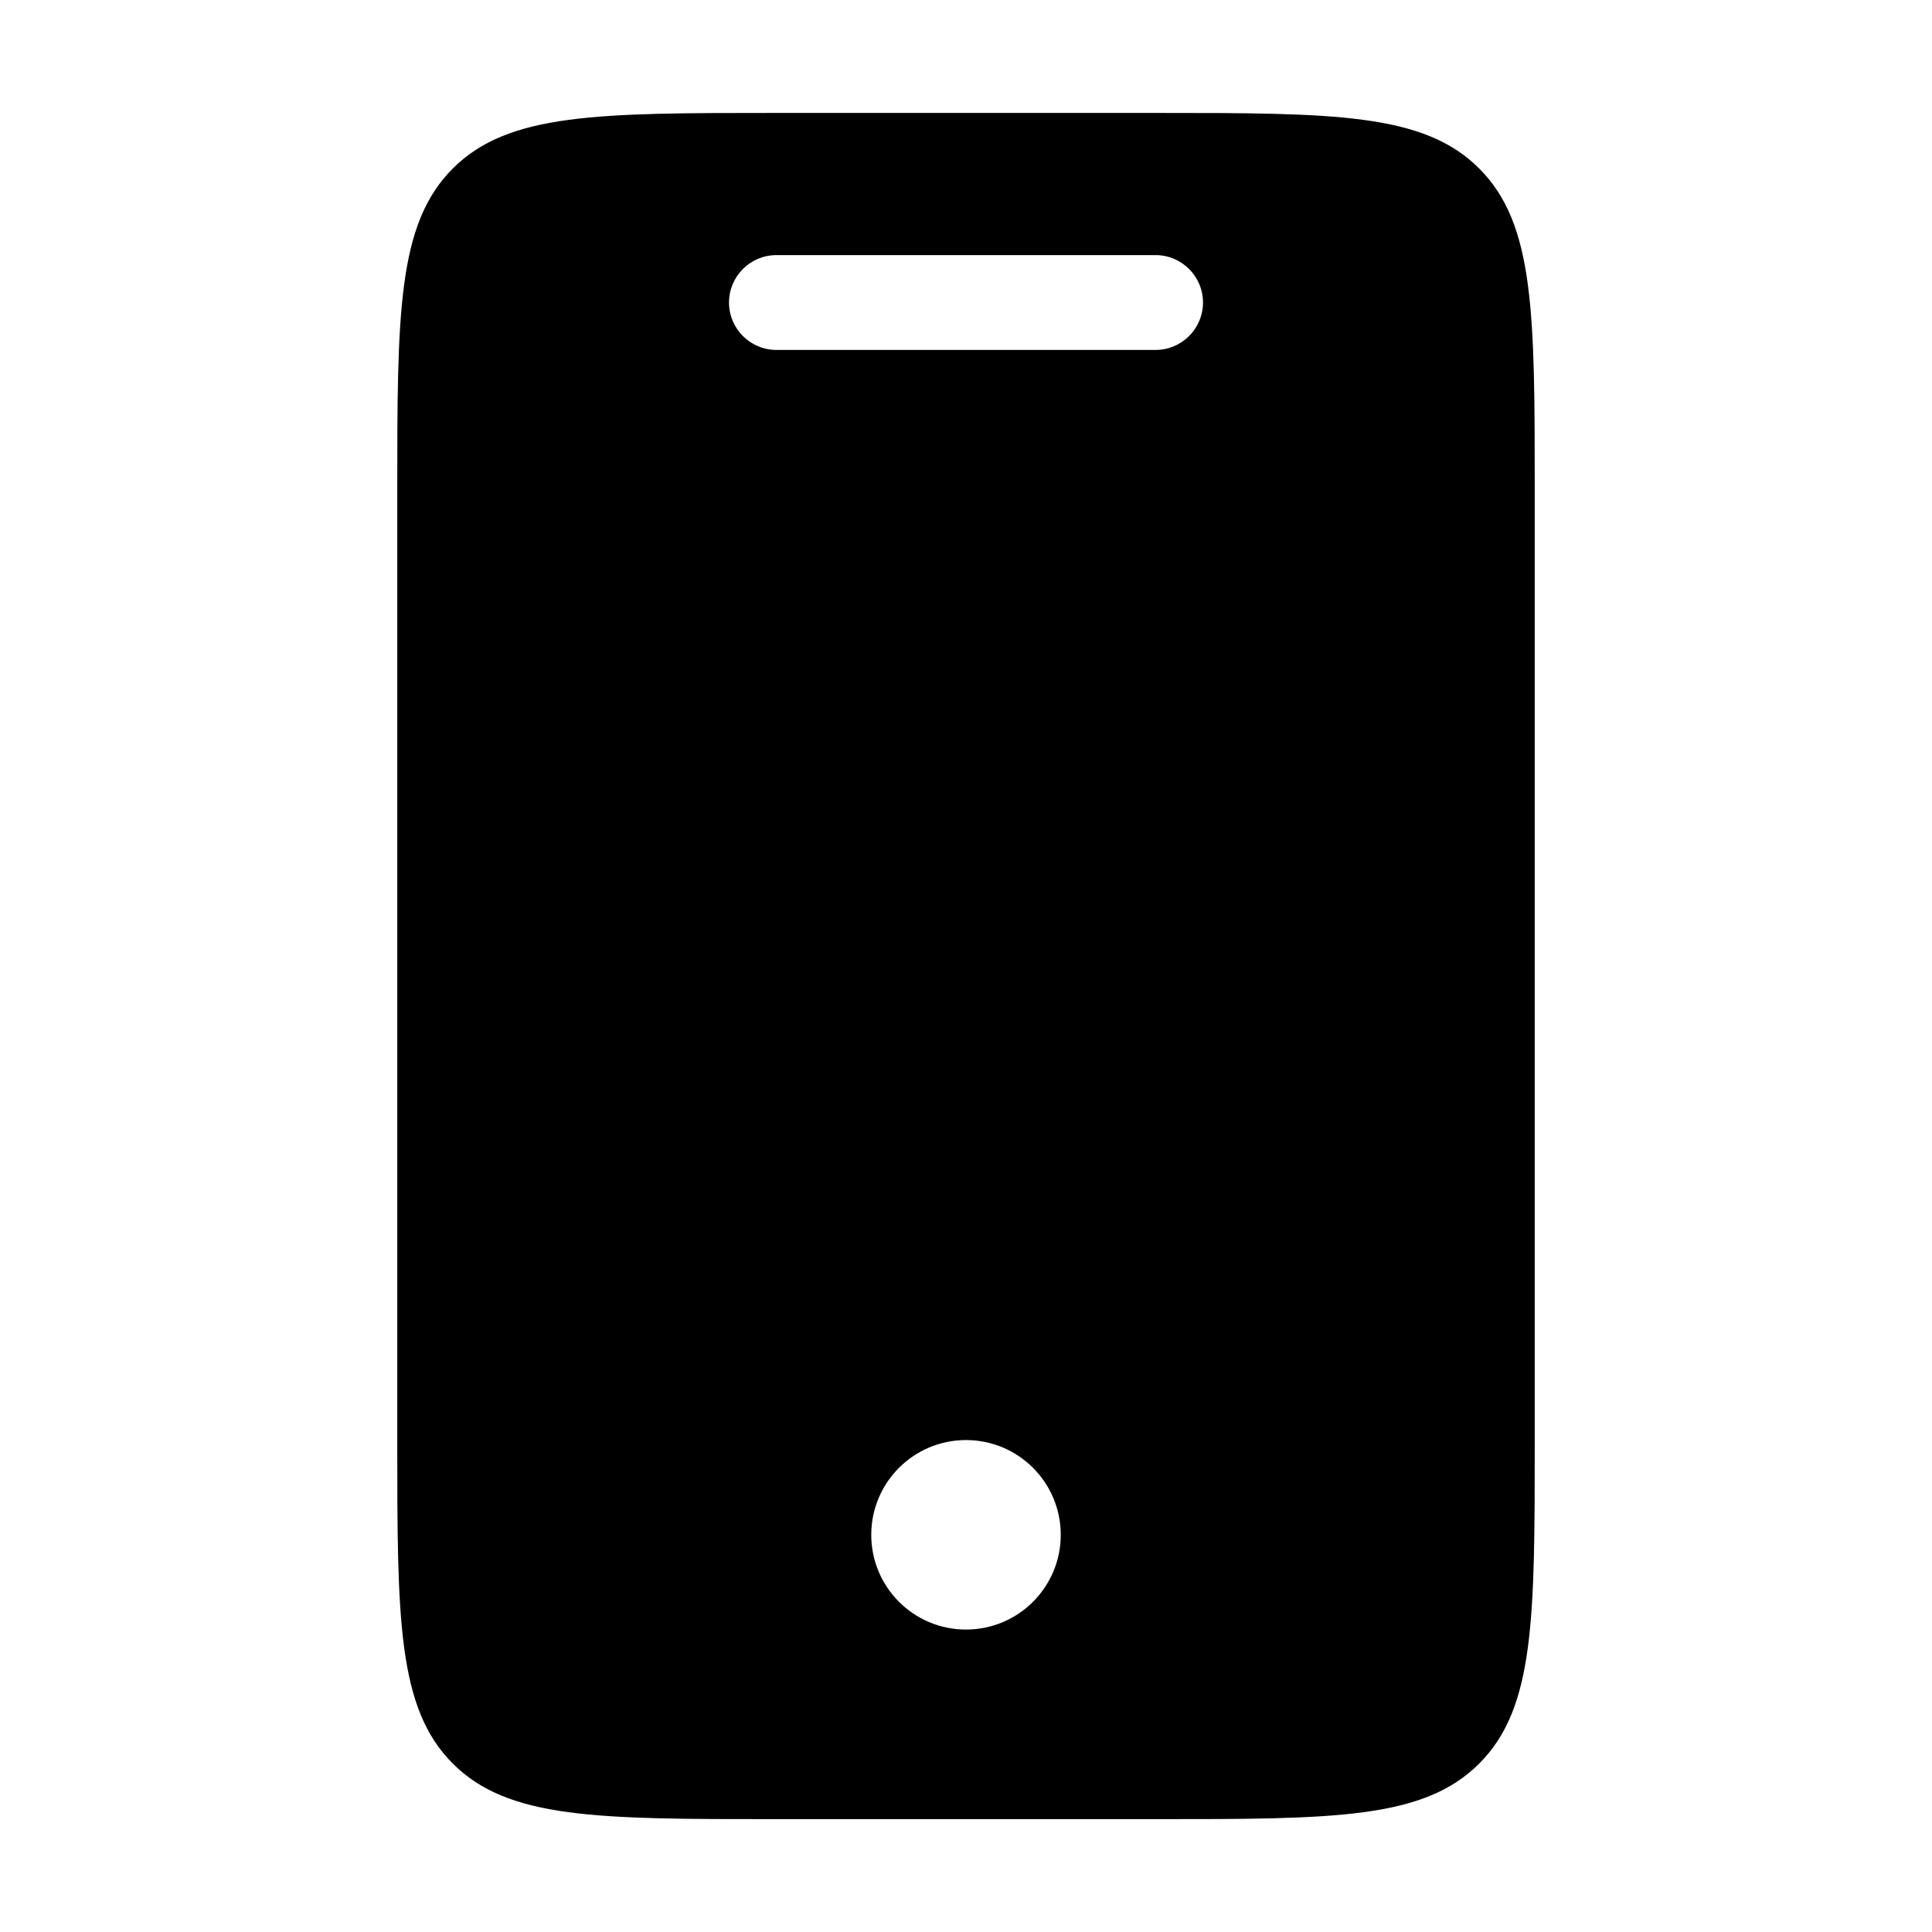 <svg width="800px" height="800px" fill="none" version="1.1" viewBox="0 0 24 24" xmlns="http://www.w3.org/2000/svg">
 <path d="m4.935 6.113c0-2.22 0-3.33 0.69-4.02 0.69-0.69 1.8-0.69 4.02-0.69h4.71c2.22 0 3.33 0 4.02 0.69 0.69 0.69 0.69 1.8 0.69 4.02v11.775c0 2.22 0 3.33-0.69 4.02-0.69 0.69-1.8 0.69-4.02 0.69h-4.71c-2.22 0-3.33 0-4.02-0.69-0.69-0.69-0.69-1.8-0.69-4.02zm4.121-2.355c0-0.325 0.264-0.589 0.589-0.589h4.71c0.325 0 0.589 0.264 0.589 0.589s-0.264 0.589-0.589 0.589h-4.71c-0.325 0-0.589-0.264-0.589-0.589zm2.944 16.485c0.65 0 1.177-0.527 1.177-1.177s-0.527-1.177-1.177-1.177-1.177 0.527-1.177 1.177 0.527 1.177 1.177 1.177z" clip-rule="evenodd" fill="#000" fill-rule="evenodd" stroke-width="1.177"/>
</svg>
